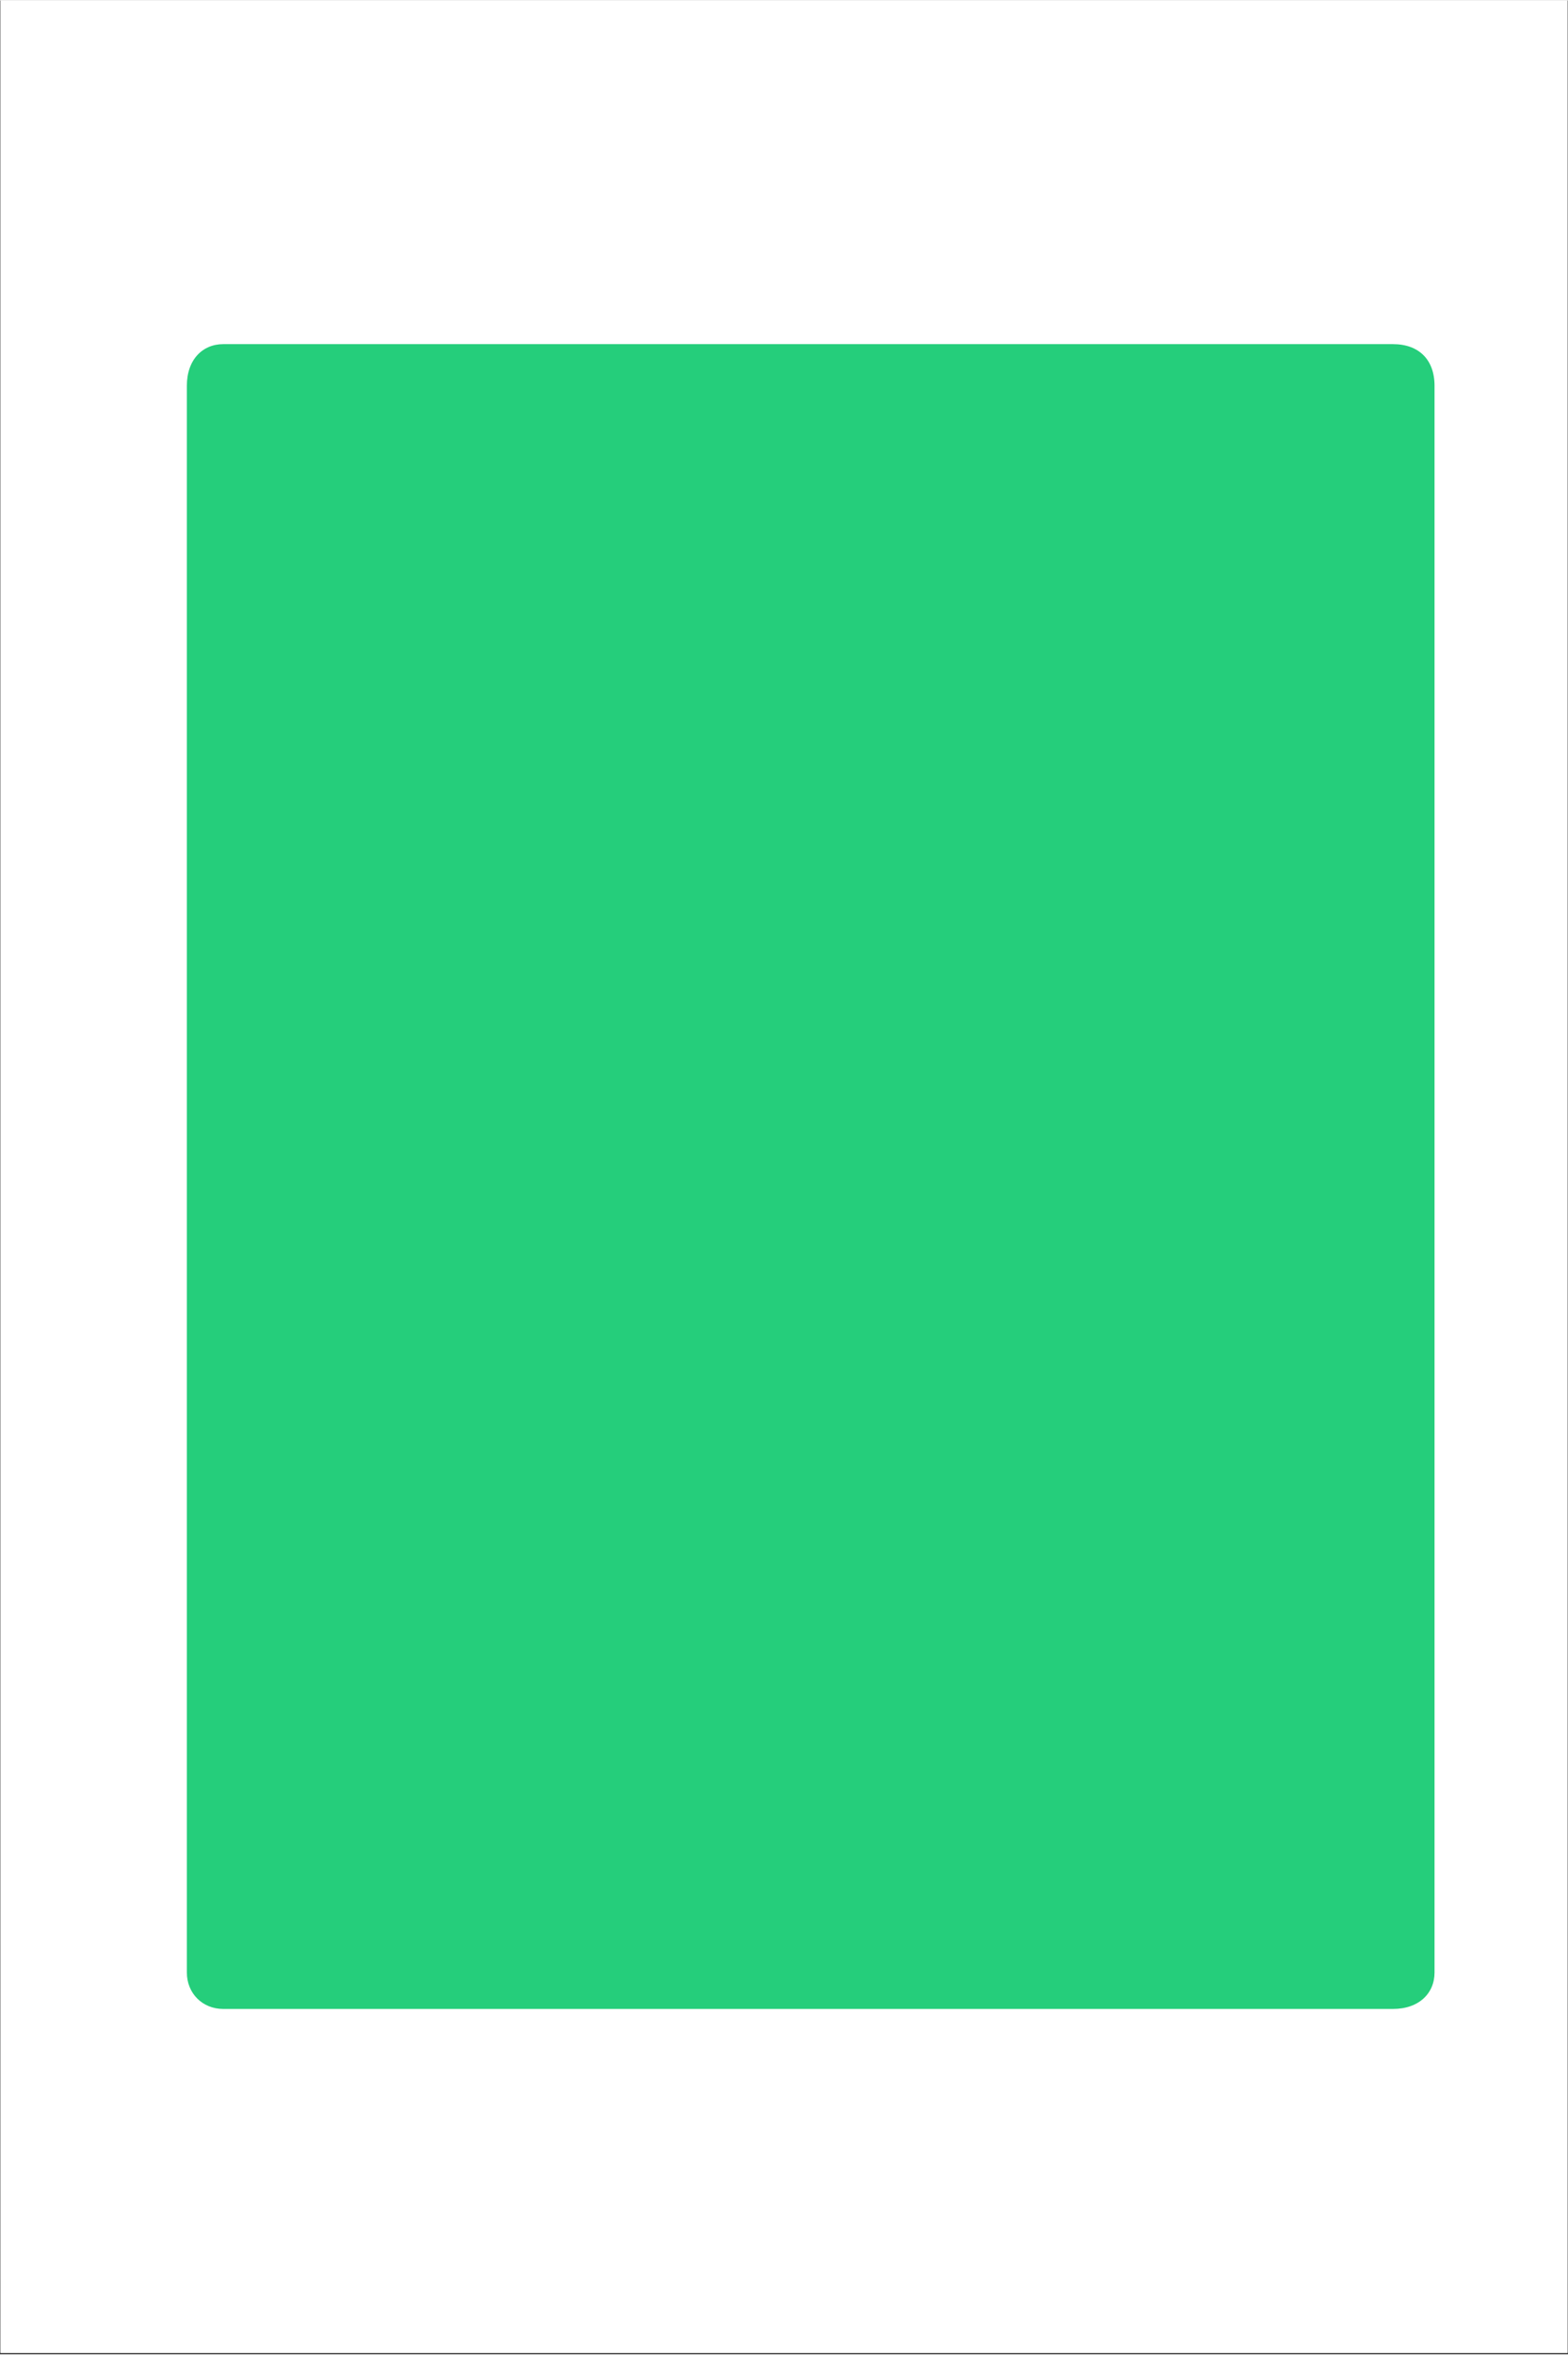 <svg xmlns="http://www.w3.org/2000/svg" xmlns:xlink="http://www.w3.org/1999/xlink" width="755" zoomAndPan="magnify" viewBox="0 0 567 850.5" height="1133" preserveAspectRatio="xMidYMid meet" version="1.0"><rect x="0" y="0" width="567" height="850.5" fill="#333333" stroke="none"/><defs><clipPath id="3b3b98a0d9"><path d="M 0.168 0 L 566.832 0 L 566.832 850 L 0.168 850 Z M 0.168 0 " clip-rule="nonzero"/></clipPath><clipPath id="e6f11ff342"><path d="M 67.027 124.164 L 519 124.164 L 519 726 L 67.027 726 Z M 67.027 124.164 " clip-rule="nonzero"/></clipPath></defs><g clip-path="url(#3b3b98a0d9)"><path fill="#ffffff" d="M 0.168 0 L 566.832 0 L 566.832 850 L 0.168 850 Z M 0.168 0 " fill-opacity="1" fill-rule="nonzero"/><path fill="#ffffff" d="M 0.168 0 L 566.832 0 L 566.832 850 L 0.168 850 Z M 0.168 0 " fill-opacity="1" fill-rule="nonzero"/></g><path fill="#25ce7b" d="M 503.699 139.203 L 503.699 712.562 L 80.73 712.562 L 80.73 139.203 Z M 503.699 139.203 " fill-opacity="1" fill-rule="nonzero"/><g clip-path="url(#e6f11ff342)"><path fill="#25ce7b" d="M 67.57 712.562 L 67.57 139.203 C 67.57 129.805 73.211 124.164 80.73 124.164 L 503.699 124.164 C 513.098 124.164 518.738 129.805 518.738 139.203 L 518.738 712.562 C 518.738 720.082 513.098 725.723 503.699 725.723 L 80.73 725.723 C 73.211 725.723 67.57 720.082 67.57 712.562 Z M 95.77 152.363 L 95.77 697.523 L 490.539 697.523 L 490.539 152.363 Z M 95.77 152.363 " fill-opacity="1" fill-rule="nonzero"/></g></svg>